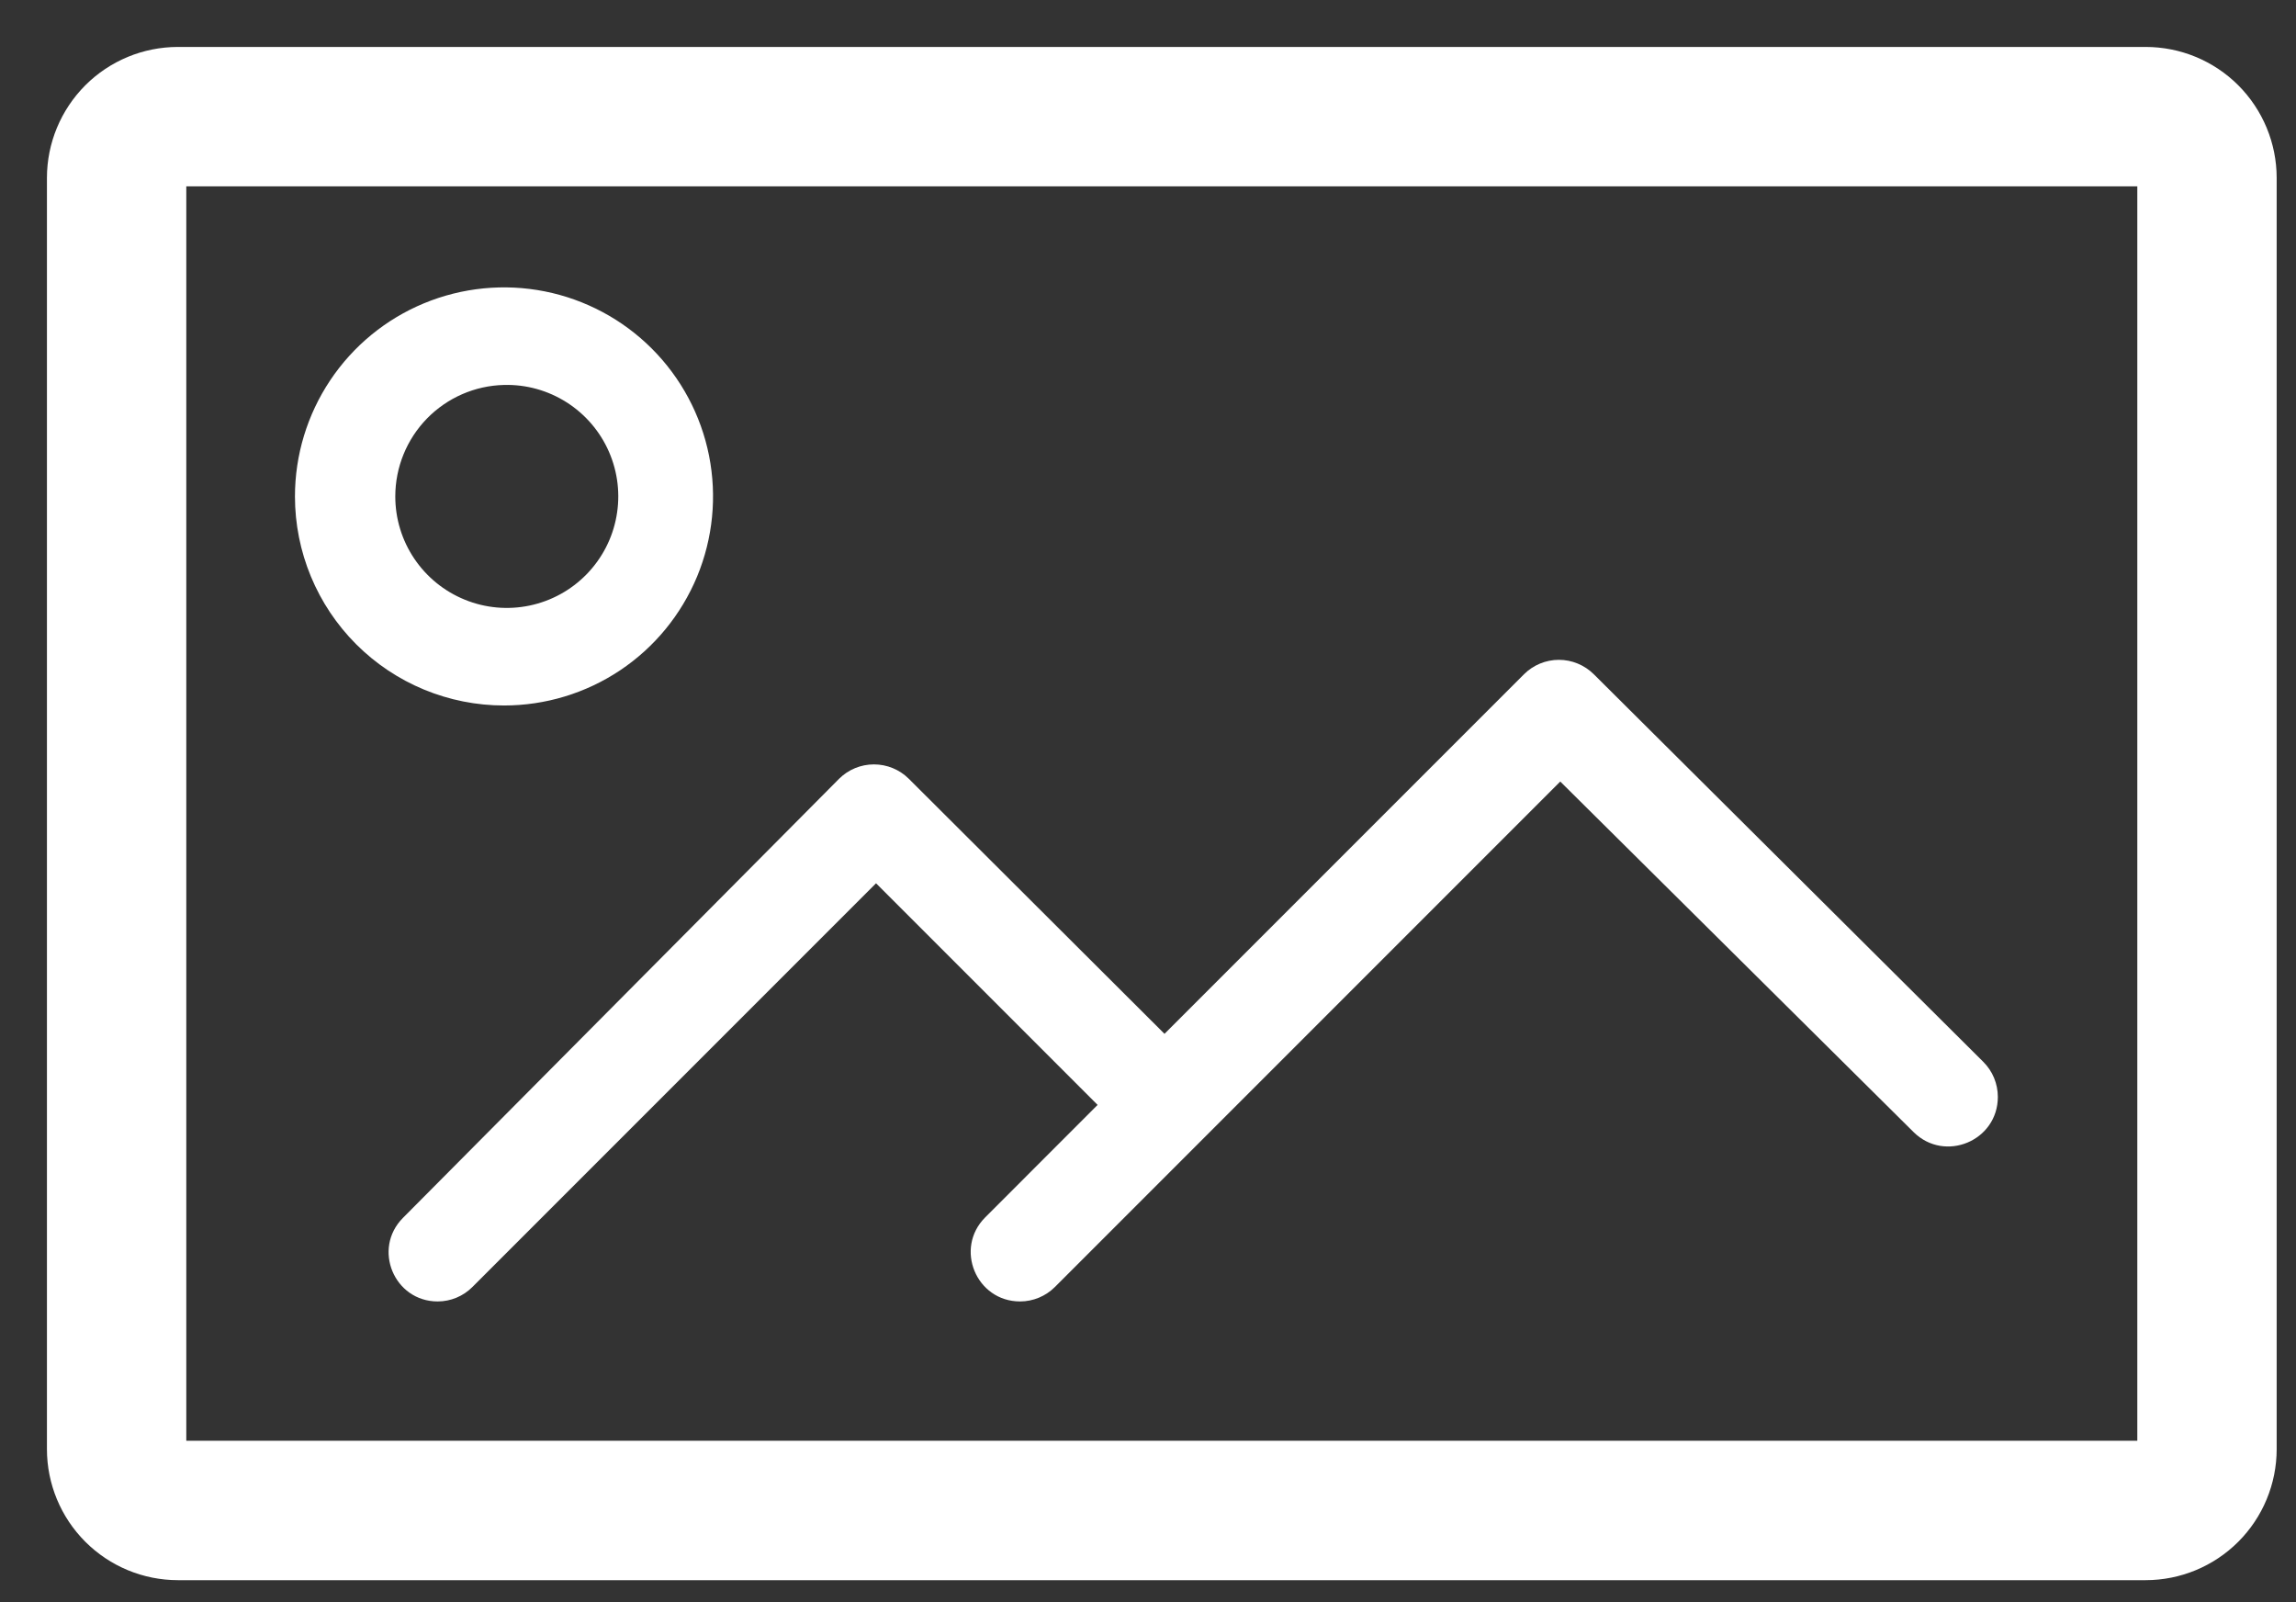<svg width="43" height="30" viewBox="0 0 43 30" fill="none" xmlns="http://www.w3.org/2000/svg">
<rect x="0" y="0" width="43" height="30" fill="#333333" stroke="none"/>
<path d="M40.184 0.879H3.333C2.682 0.879 2.058 1.137 1.598 1.597C1.138 2.058 0.879 2.682 0.879 3.332V27.134C0.879 27.785 1.138 28.409 1.598 28.869C2.058 29.329 2.682 29.588 3.333 29.588H40.184C40.835 29.588 41.459 29.329 41.919 28.869C42.379 28.409 42.638 27.785 42.638 27.134V3.332C42.638 2.682 42.379 2.058 41.919 1.597C41.459 1.137 40.835 0.879 40.184 0.879ZM40.028 26.978H3.489V3.489H40.028V26.978Z" fill="white"/>
<path d="M9.439 13.21C10.213 13.21 10.97 12.981 11.614 12.551C12.258 12.121 12.759 11.509 13.056 10.794C13.352 10.079 13.43 9.291 13.279 8.532C13.128 7.773 12.755 7.075 12.207 6.527C11.66 5.98 10.962 5.607 10.203 5.456C9.443 5.305 8.656 5.383 7.941 5.679C7.226 5.975 6.614 6.477 6.184 7.121C5.754 7.765 5.524 8.521 5.524 9.296C5.524 10.334 5.937 11.33 6.671 12.064C7.405 12.798 8.401 13.21 9.439 13.21ZM9.439 7.208C9.854 7.197 10.263 7.311 10.613 7.534C10.963 7.757 11.239 8.079 11.405 8.46C11.571 8.84 11.62 9.262 11.545 9.67C11.471 10.079 11.276 10.455 10.986 10.753C10.696 11.05 10.325 11.254 9.918 11.339C9.512 11.424 9.089 11.386 8.705 11.229C8.32 11.073 7.991 10.805 7.759 10.461C7.527 10.117 7.403 9.711 7.403 9.296C7.403 8.751 7.616 8.228 7.996 7.837C8.377 7.447 8.894 7.221 9.439 7.208Z" fill="white"/>
<path d="M8.197 24.369C8.44 24.369 8.674 24.272 8.846 24.1L16.407 16.539L20.556 20.689L18.452 22.794C17.87 23.375 18.282 24.369 19.104 24.369C19.349 24.369 19.584 24.271 19.757 24.098L29.221 14.634L35.837 21.197C36.422 21.777 37.416 21.363 37.416 20.539C37.416 20.292 37.318 20.056 37.143 19.882L29.848 12.624C29.674 12.452 29.439 12.355 29.195 12.355C28.951 12.355 28.716 12.452 28.543 12.624L21.809 19.358L17.02 14.582C16.846 14.409 16.612 14.313 16.367 14.313C16.123 14.313 15.889 14.409 15.715 14.582L7.546 22.805C6.971 23.384 7.381 24.369 8.197 24.369Z" fill="white"/>
</svg>
